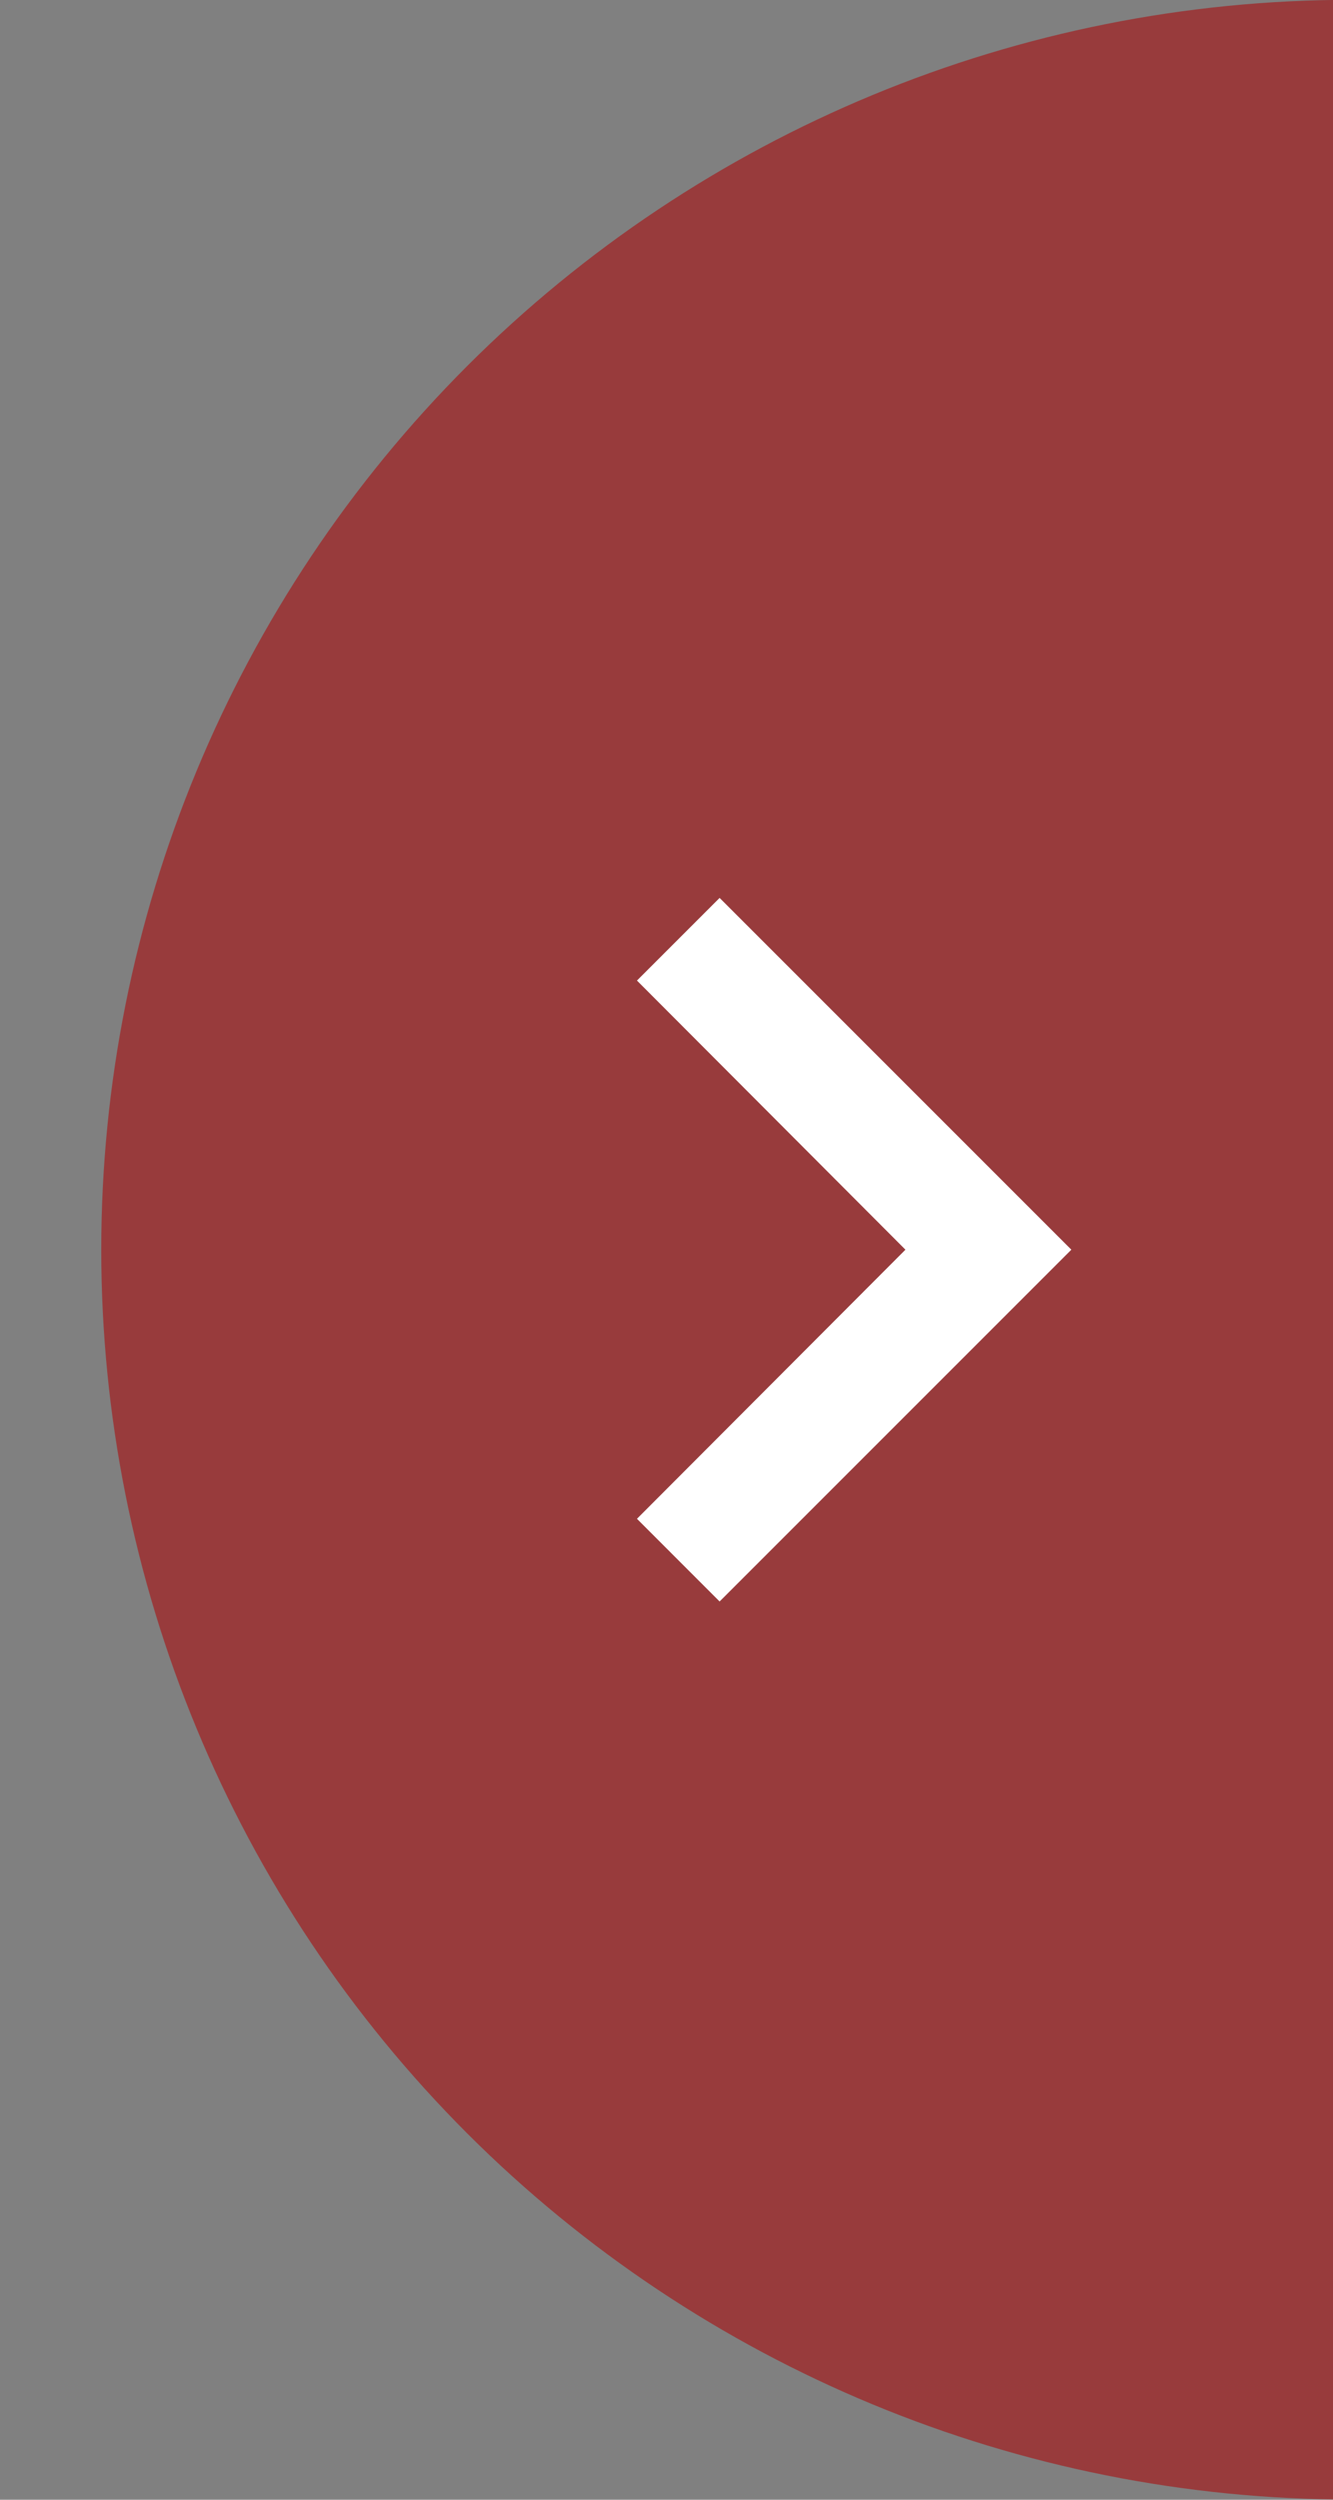 <svg width="32" height="60" viewBox="0 0 32 60" fill="none" xmlns="http://www.w3.org/2000/svg">
<rect x="0" y="0" width="32" height="60" fill="#808080" stroke="none"/>
<g clip-path="url(#clip0)">
<path d="M32.431 59.996C24.475 59.996 16.844 56.835 11.218 51.209C5.592 45.583 2.431 37.952 2.431 29.996C2.431 22.039 5.592 14.409 11.218 8.783C16.844 3.157 24.475 -0.004 32.431 -0.004L32.431 29.996L32.431 59.996Z" fill="#9E2A2B" fill-opacity="0.8"/>
<path d="M15.291 36.455L21.736 29.996L15.291 23.536L17.275 21.552L25.719 29.996L17.275 38.44L15.291 36.455Z" fill="white"/>
</g>
<defs>
<clipPath id="clip0">
<rect width="32" height="60" fill="white"/>
</clipPath>
</defs>
</svg>
